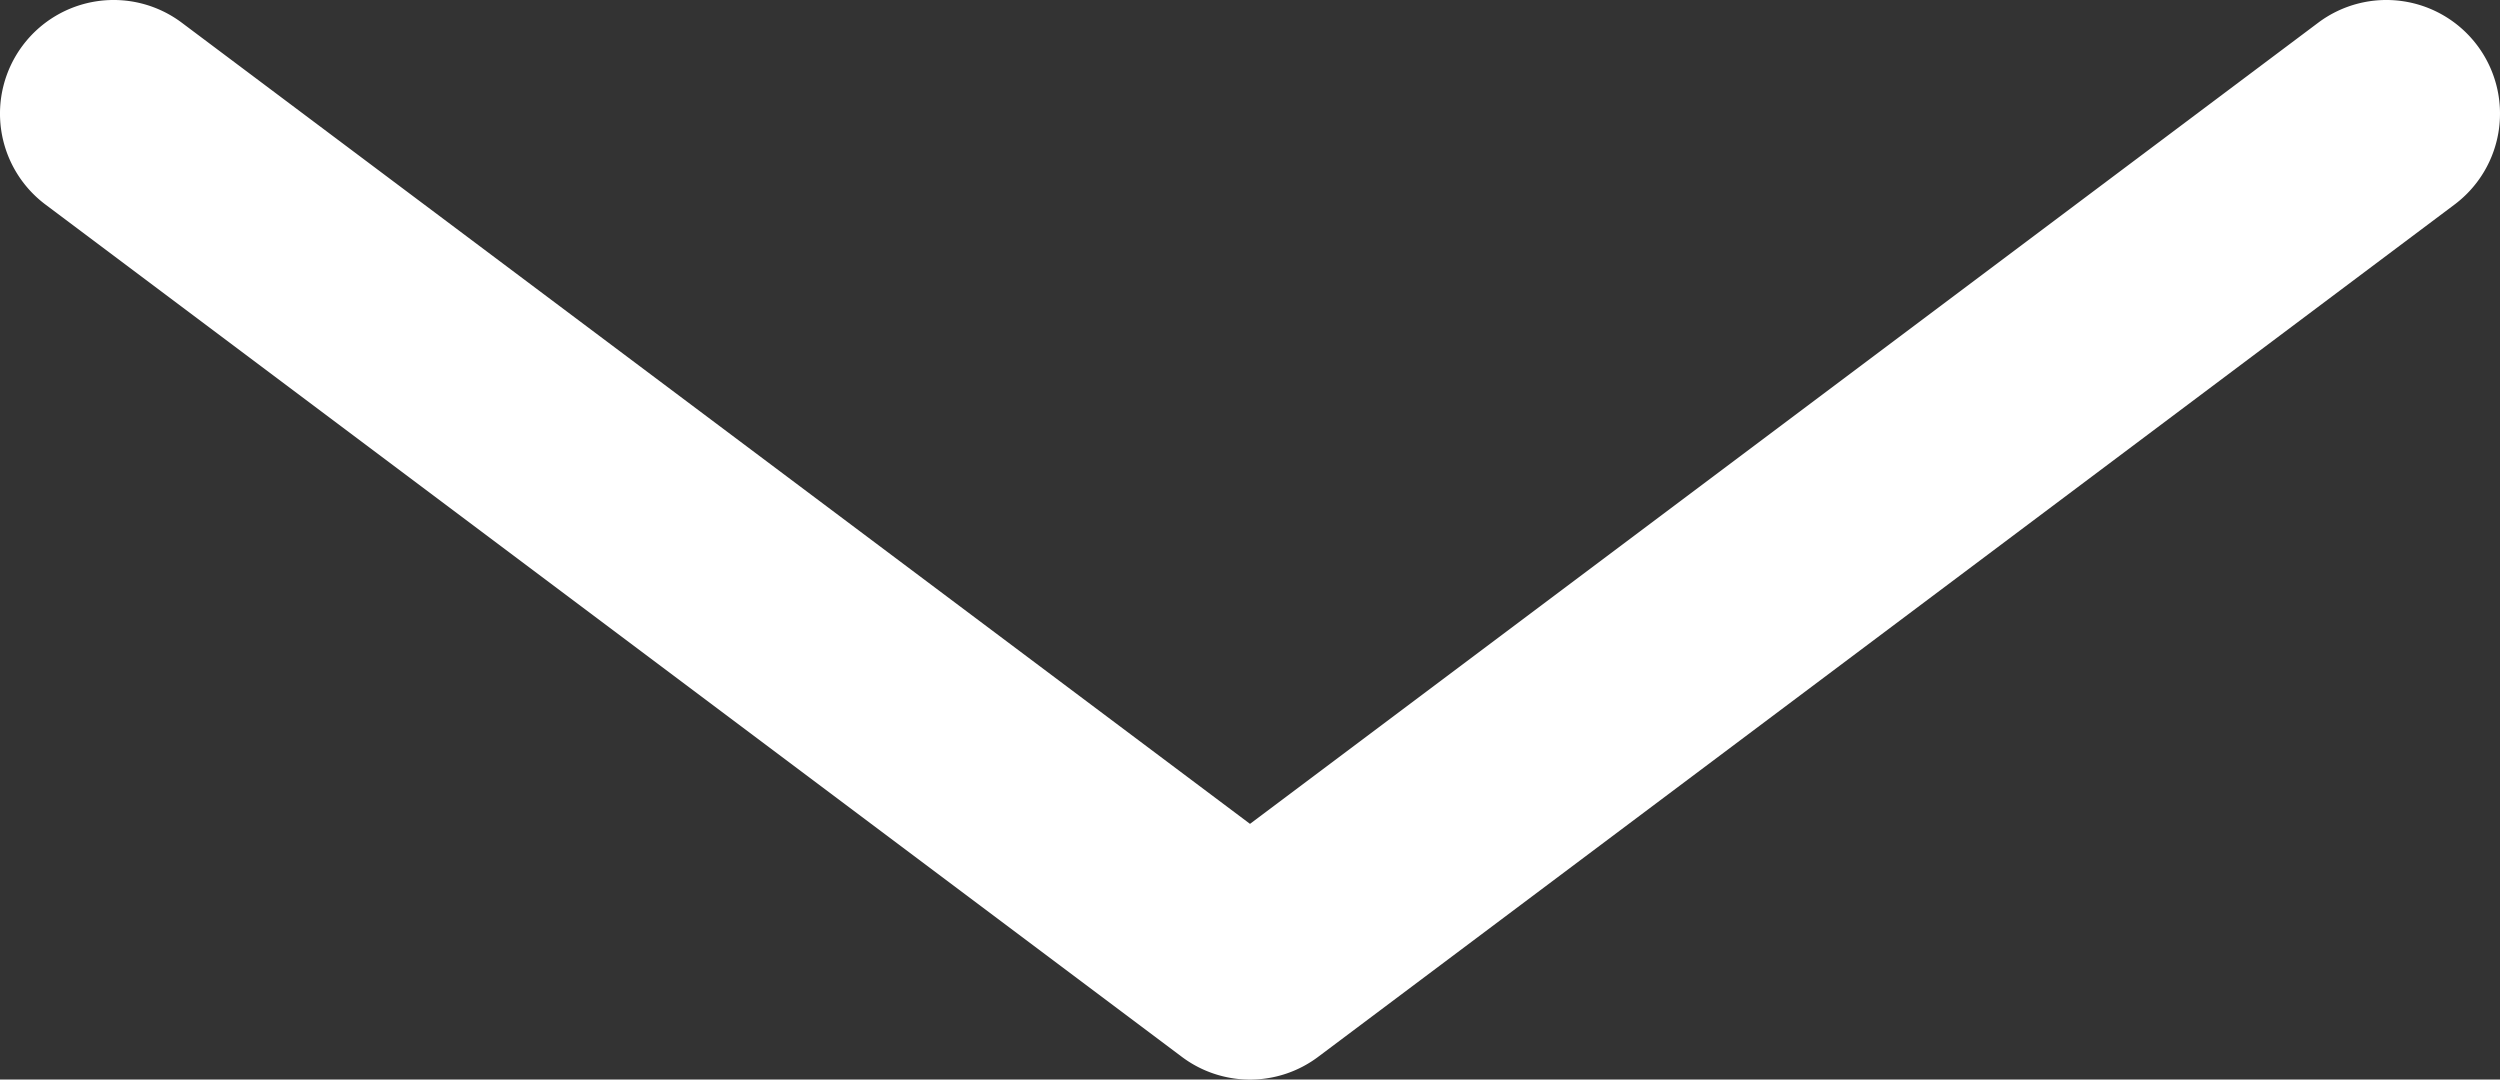 <svg xmlns="http://www.w3.org/2000/svg" width="44" height="19" viewBox="0 0 44 19">
    <rect x="0" y="0" width="44" height="19" fill="#333333" stroke="none"/>
    <path fill="#FFF" fill-rule="nonzero" d="M43.6.8a2 2 0 0 0-2.8-.4L22 14.5 3.2.4A2 2 0 0 0 .8 3.6l20 15a1.997 1.997 0 0 0 2.4 0l20-15a2 2 0 0 0 .4-2.8z"/>
</svg>
